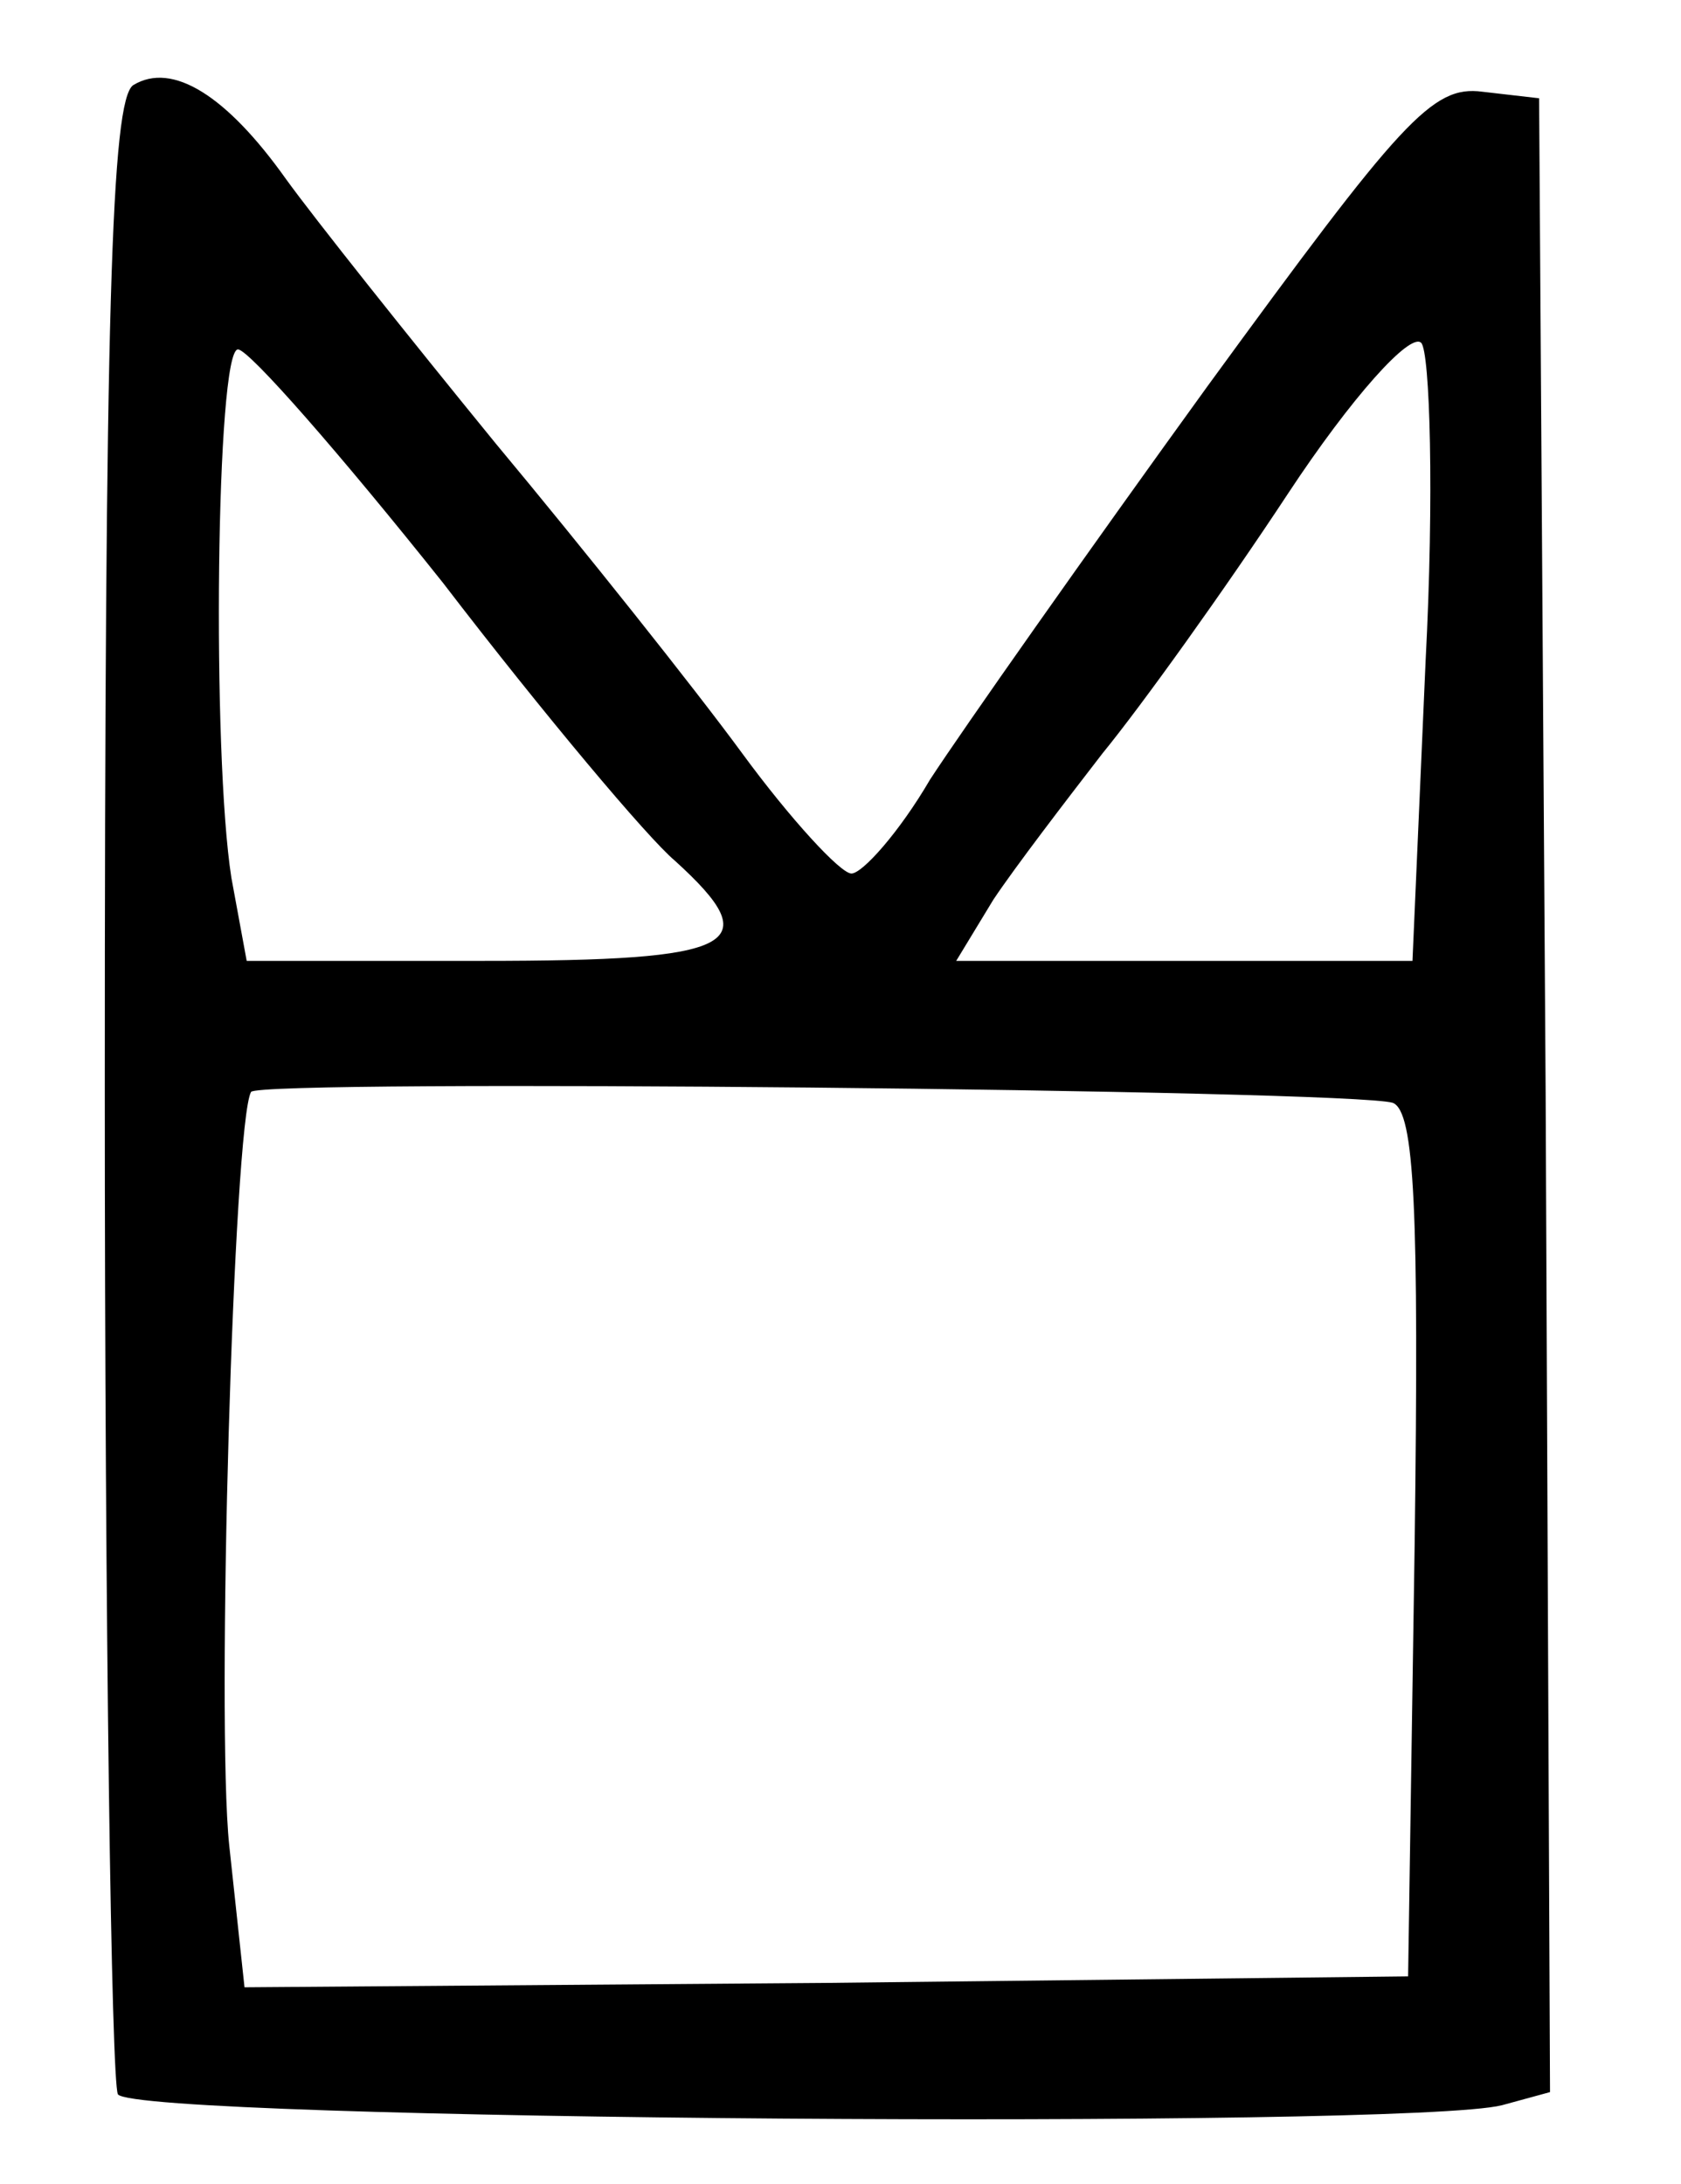 <?xml version="1.0" standalone="no"?>
<!DOCTYPE svg PUBLIC "-//W3C//DTD SVG 20010904//EN"
 "http://www.w3.org/TR/2001/REC-SVG-20010904/DTD/svg10.dtd">
<svg version="1.0" xmlns="http://www.w3.org/2000/svg"
 width="77pt" height="100pt" viewBox="0 0 77 100"
 preserveAspectRatio="xMidYMid meet">
<g transform="translate(0,100) scale(0.1,-0.1)"
fill="#000000" stroke="none">
<path d="M61 961 c-10 -7 -13 -103 -13 -459 0 -247 3 -455 6 -461 8 -12 591
-16 634 -5 l22 6 -2 457 -3 456 -26 3 c-23 3 -37 -13 -126 -135 -55 -76 -112
-157 -127 -180 -14 -24 -31 -43 -36 -43 -5 0 -28 25 -50 55 -22 30 -73 94
-113 142 -40 49 -83 103 -96 121 -27 38 -52 54 -70 43z m592 -264 l-6 -137
-105 0 -104 0 17 28 c10 15 33 45 50 67 18 22 56 75 85 119 29 44 56 74 61 69
4 -4 6 -70 2 -146z m-450 36 c46 -60 94 -117 106 -127 43 -39 29 -46 -88 -46
l-108 0 -7 38 c-9 57 -7 242 3 242 5 0 47 -48 94 -107z m435 -238 c10 -4 12
-49 10 -202 l-3 -198 -267 -3 -266 -2 -7 65 c-6 57 2 331 10 345 4 6 504 1
523 -5z"/>
</g>
</svg>
